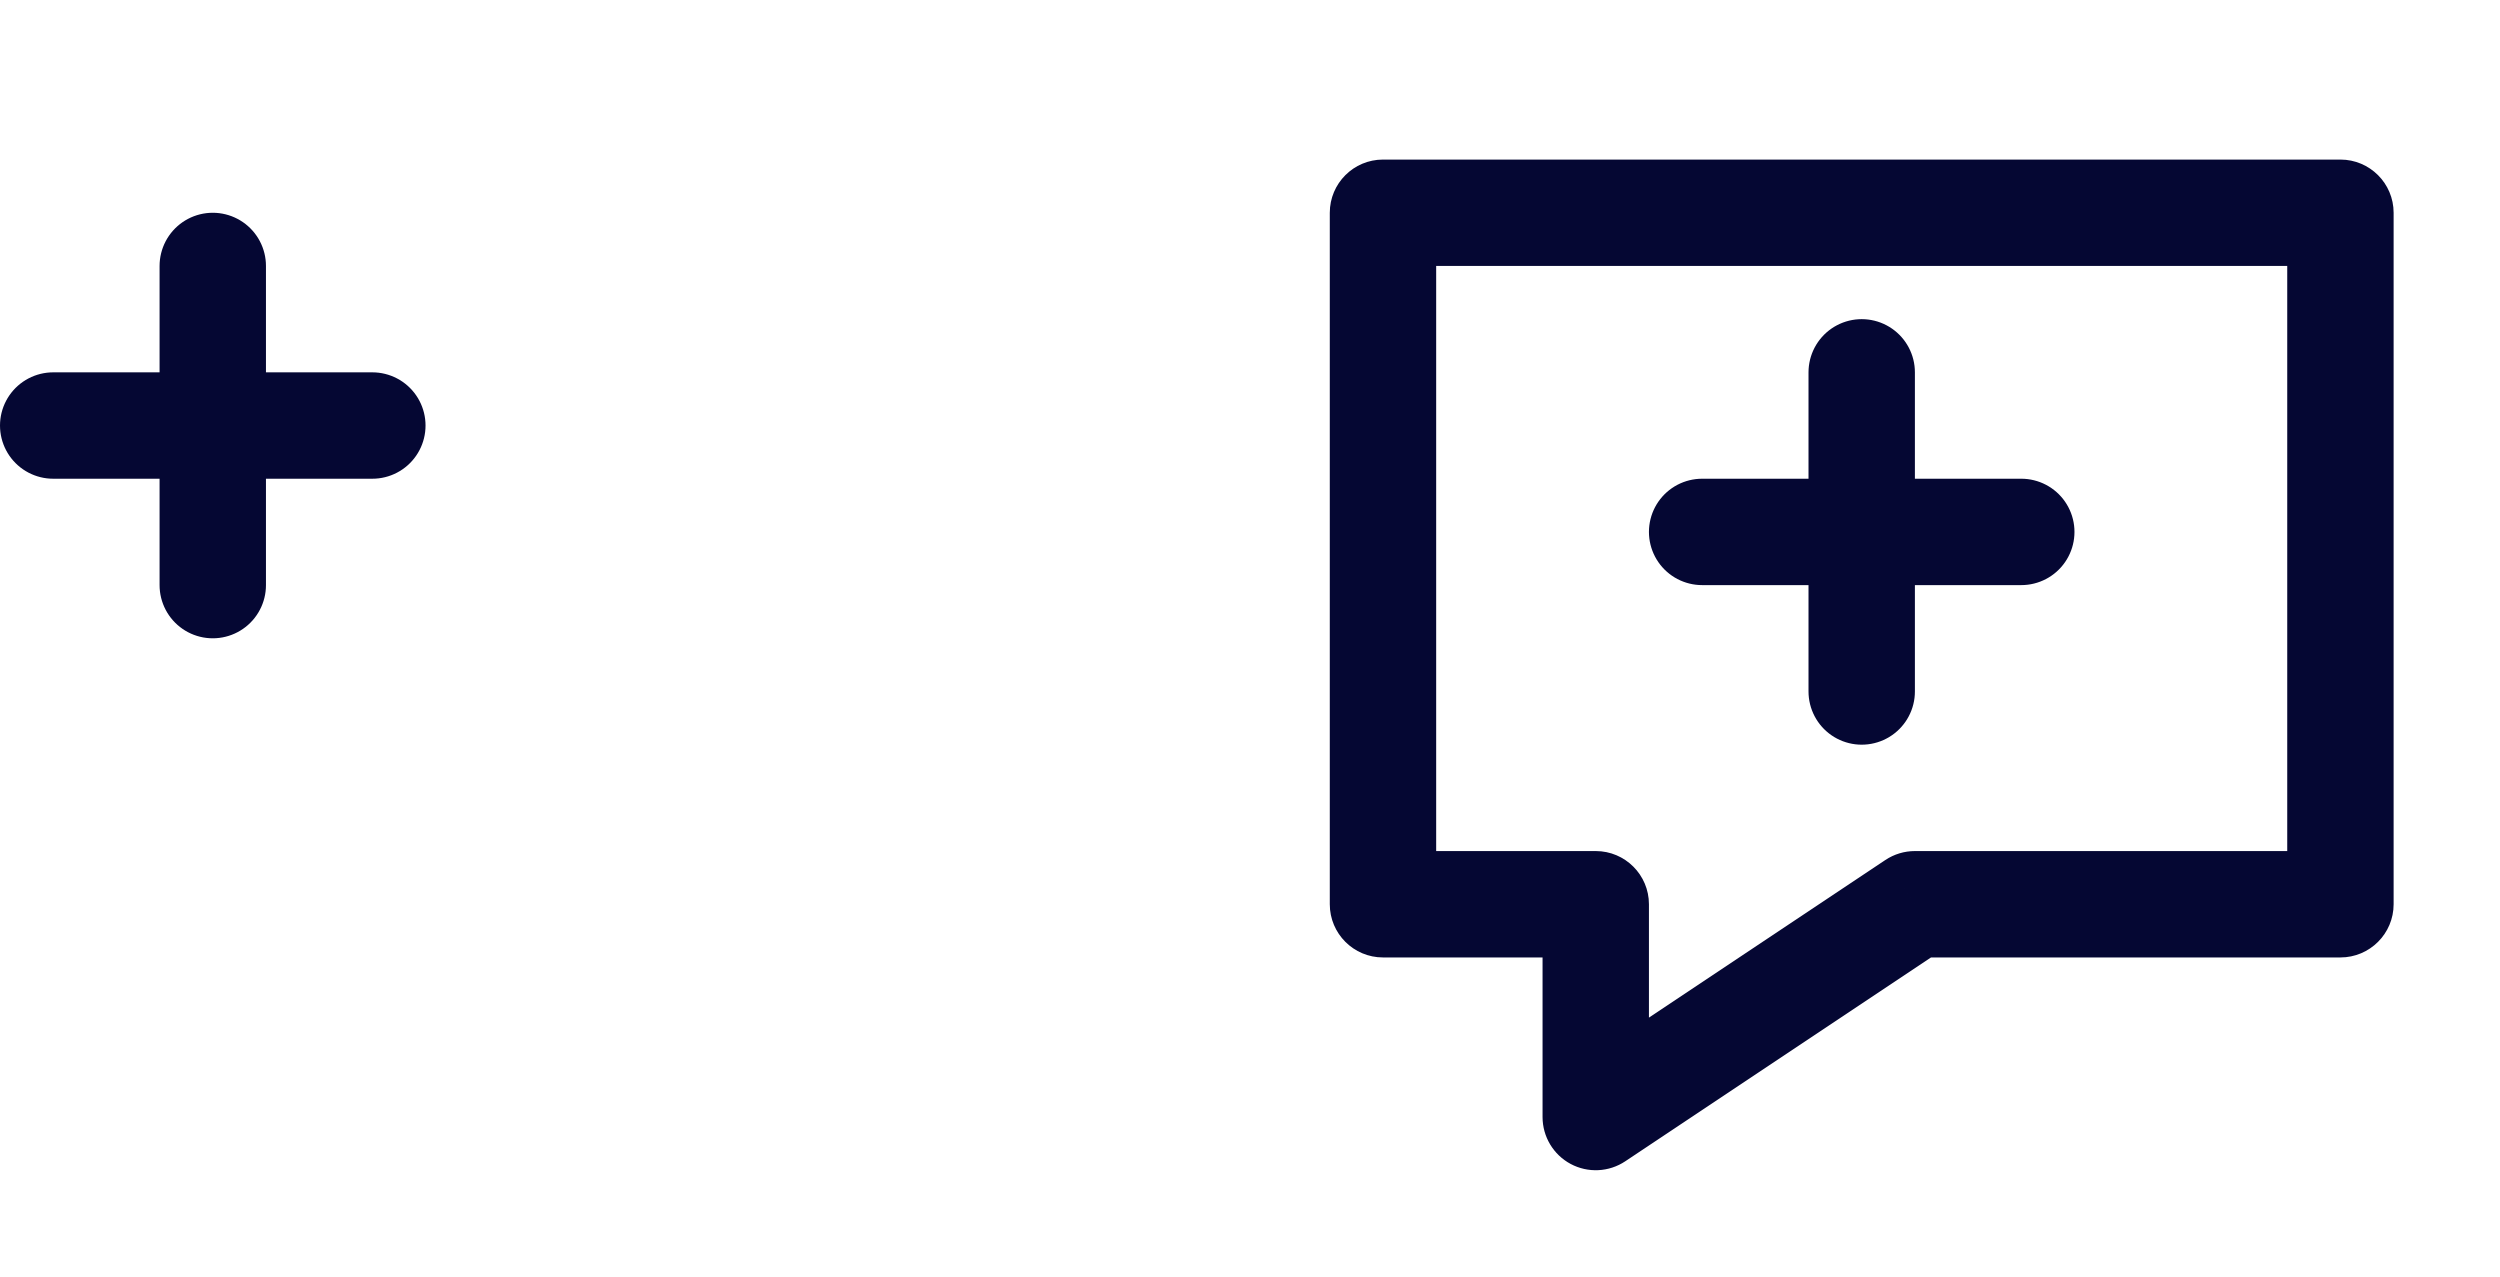 <svg width="47" height="24" viewBox="0 0 47 24" fill="none" xmlns="http://www.w3.org/2000/svg">
<path d="M44 17V18C44.552 18 45 17.552 45 17H44ZM44 4H45C45 3.448 44.552 3 44 3V4ZM36 17V16C35.803 16 35.61 16.058 35.445 16.168L36 17ZM30 21H29C29 21.369 29.203 21.708 29.528 21.882C29.853 22.056 30.248 22.037 30.555 21.832L30 21ZM30 17H31C31 16.448 30.552 16 30 16V17ZM26 17H25C25 17.552 25.448 18 26 18V17ZM26 4V3C25.448 3 25 3.448 25 4H26ZM45 17V4H43V17H45ZM36 18H44V16H36V18ZM30.555 21.832L36.555 17.832L35.445 16.168L29.445 20.168L30.555 21.832ZM29 17V21H31V17H29ZM26 18H30V16H26V18ZM25 4V17H27V4H25ZM44 3H26V5H44V3Z" fill="#050733"/>
<path d="M38 10H32" stroke="#050733" stroke-width="2" stroke-linecap="round"/>
<path d="M35 7V13" stroke="#050733" stroke-width="2" stroke-linecap="round"/>
<path d="M7 8H1" stroke="#050733" stroke-width="2" stroke-linecap="round"/>
<path d="M4 5V11" stroke="#050733" stroke-width="2" stroke-linecap="round"/>
</svg>

